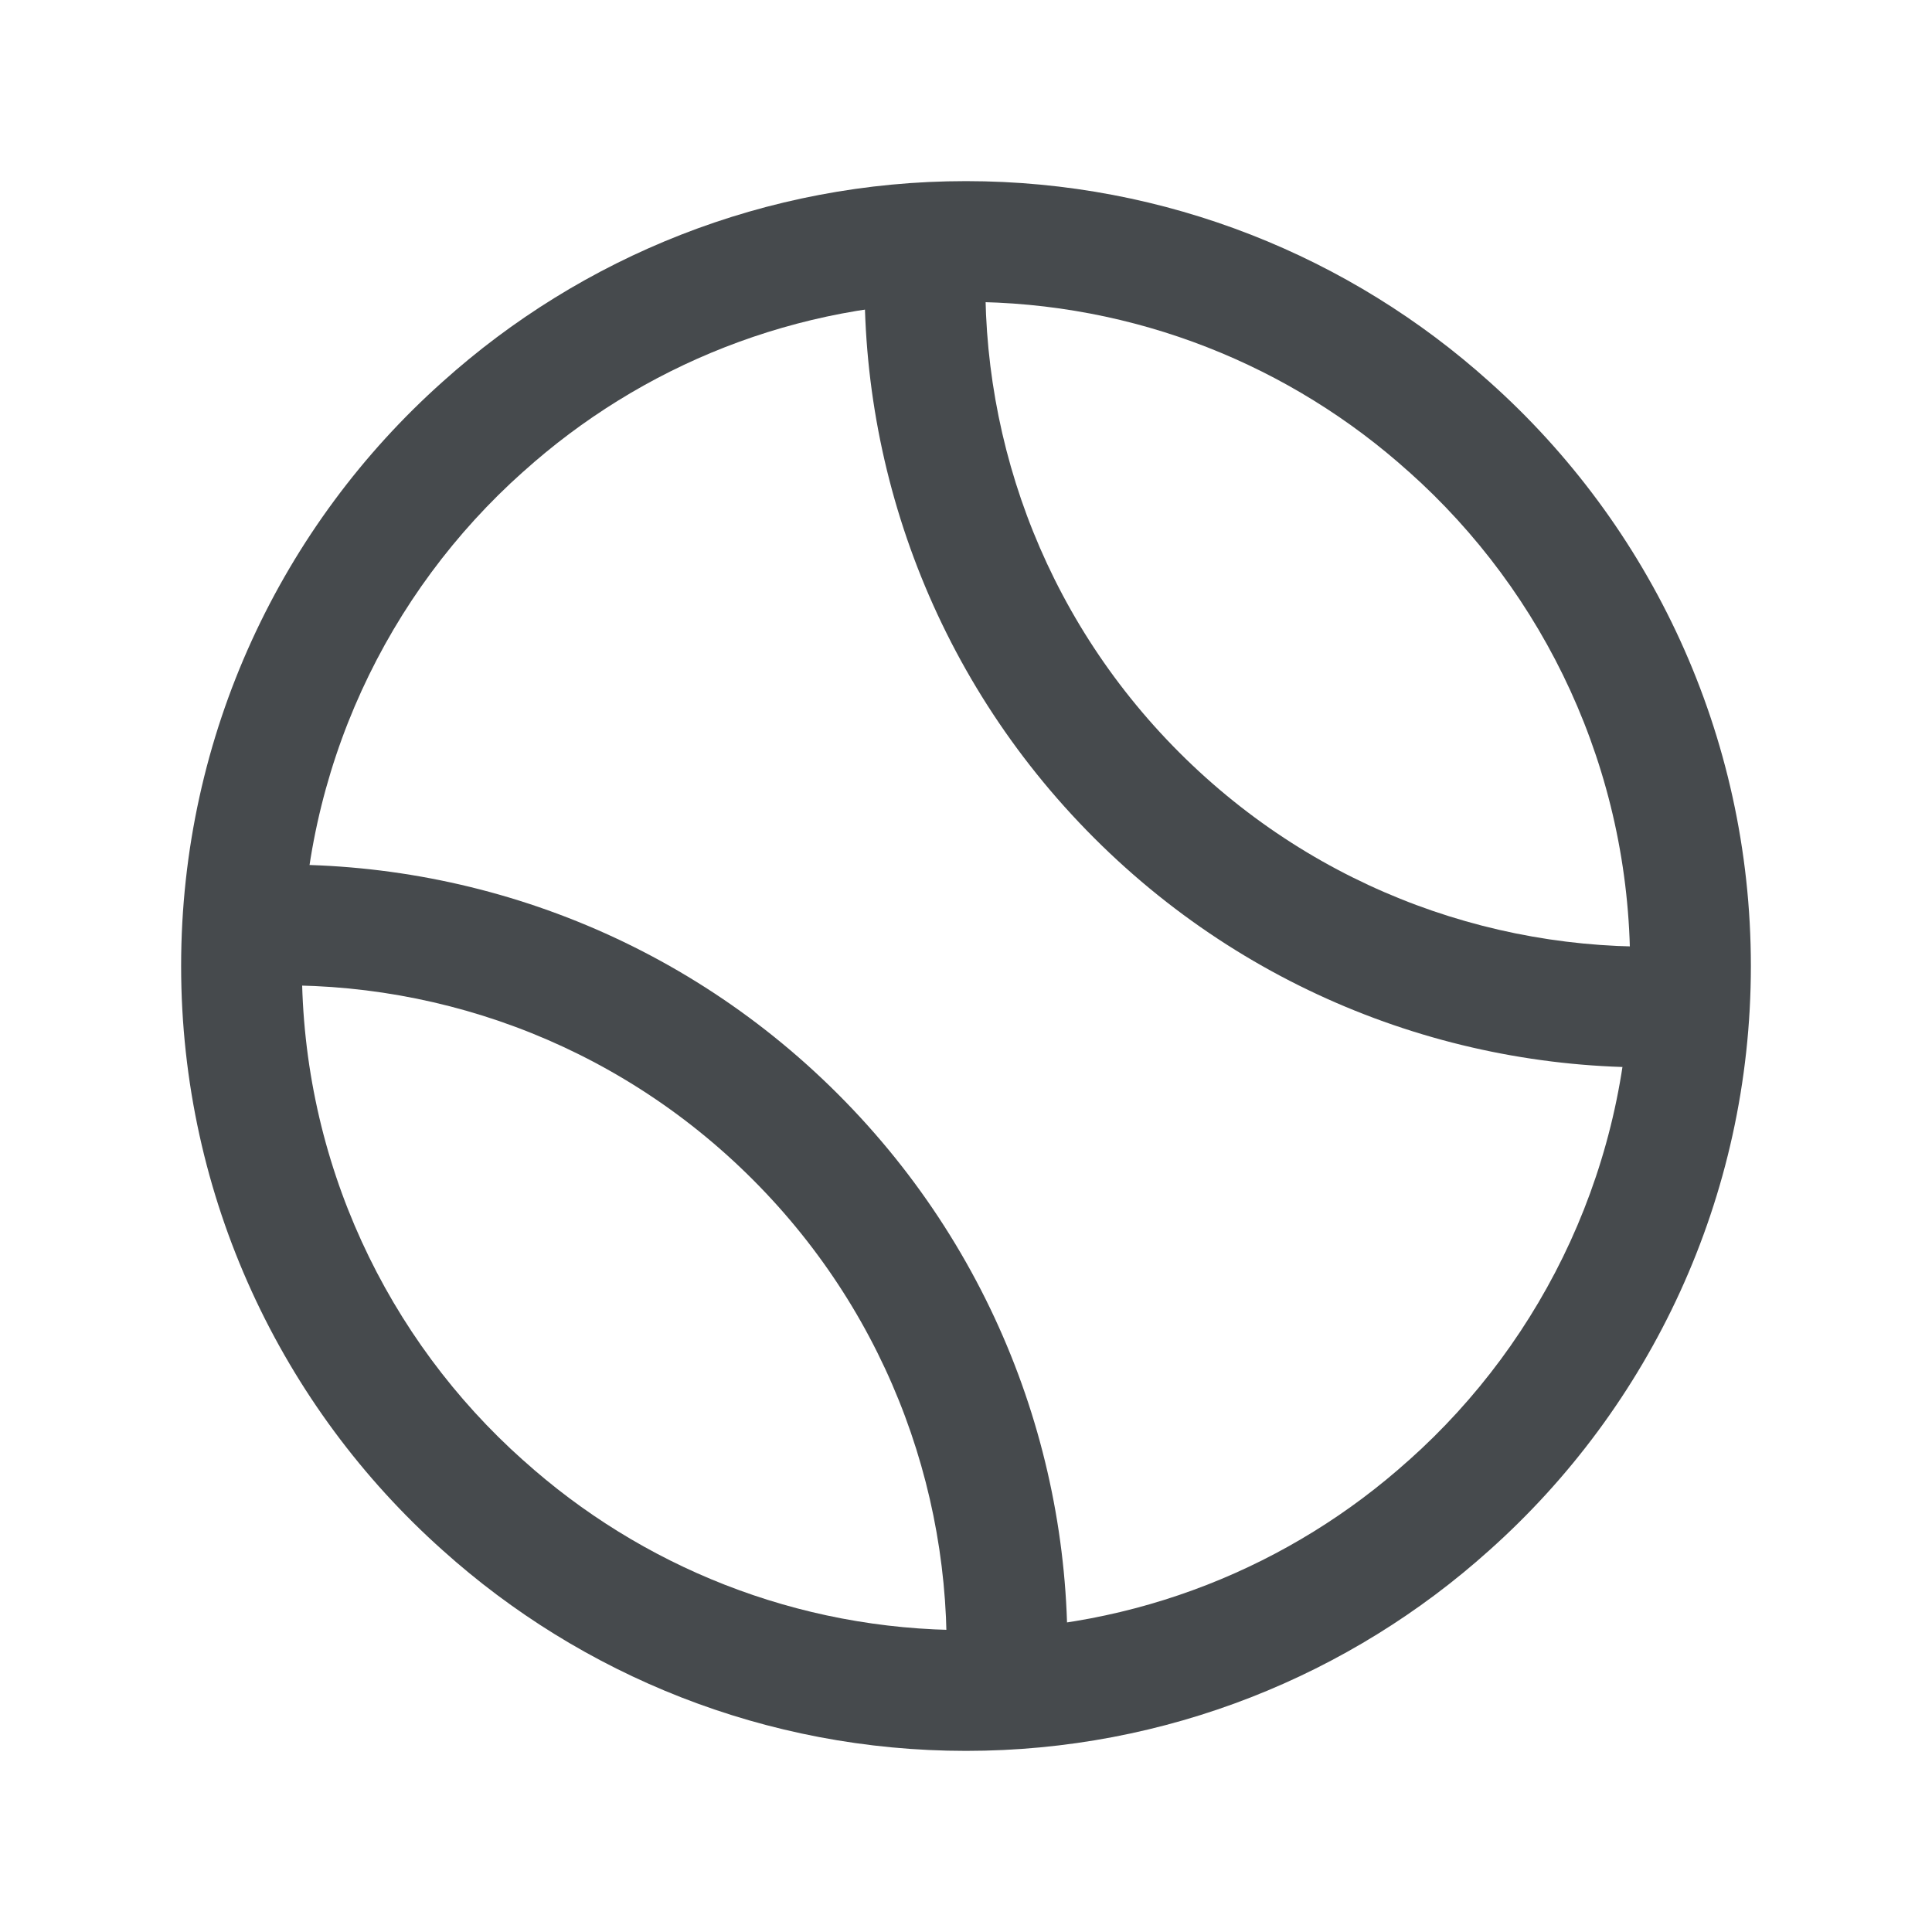 <svg width="24" height="24" viewBox="0 0 24 24" fill="none" xmlns="http://www.w3.org/2000/svg">
<path fill-rule="evenodd" clip-rule="evenodd" d="M12 3.75C9.892 3.75 7.959 4.547 6.502 5.858L6.499 5.86C4.813 7.363 3.75 9.562 3.75 12C3.75 14.438 4.813 16.637 6.499 18.14L6.502 18.142C7.959 19.453 9.892 20.25 12 20.25C14.108 20.25 16.041 19.453 17.498 18.142L17.501 18.14C19.187 16.637 20.25 14.438 20.25 12C20.25 9.562 19.187 7.363 17.501 5.86L17.498 5.858C16.041 4.547 14.108 3.75 12 3.75ZM5.5 4.741C7.222 3.193 9.509 2.25 12 2.25C14.491 2.25 16.778 3.193 18.5 4.741C20.493 6.518 21.75 9.119 21.75 12C21.75 14.881 20.493 17.482 18.5 19.259C16.778 20.807 14.491 21.75 12 21.75C9.509 21.75 7.222 20.807 5.5 19.259C3.507 17.482 2.25 14.881 2.25 12C2.25 9.119 3.507 6.518 5.5 4.741Z" fill="#464A4D"/>
<path fill-rule="evenodd" clip-rule="evenodd" d="M9.349 14.651C7.625 12.927 5.319 12.124 3.063 12.254C2.649 12.277 2.295 11.961 2.271 11.548C2.248 11.134 2.564 10.78 2.977 10.756C5.643 10.604 8.371 11.553 10.409 13.591C12.447 15.629 13.398 18.357 13.244 21.023C13.22 21.437 12.865 21.753 12.452 21.729C12.038 21.705 11.722 21.35 11.746 20.937C11.876 18.681 11.073 16.375 9.349 14.651Z" fill="#464A4D"/>
<path fill-rule="evenodd" clip-rule="evenodd" d="M11.548 2.271C11.962 2.295 12.278 2.65 12.254 3.063C12.124 5.319 12.927 7.625 14.651 9.349C16.375 11.073 18.681 11.876 20.937 11.746C21.351 11.723 21.705 12.039 21.729 12.452C21.753 12.866 21.436 13.22 21.023 13.244C18.357 13.396 15.629 12.447 13.591 10.409C11.553 8.371 10.602 5.643 10.756 2.977C10.78 2.563 11.135 2.247 11.548 2.271Z" fill="#464A4D"/>
</svg>
